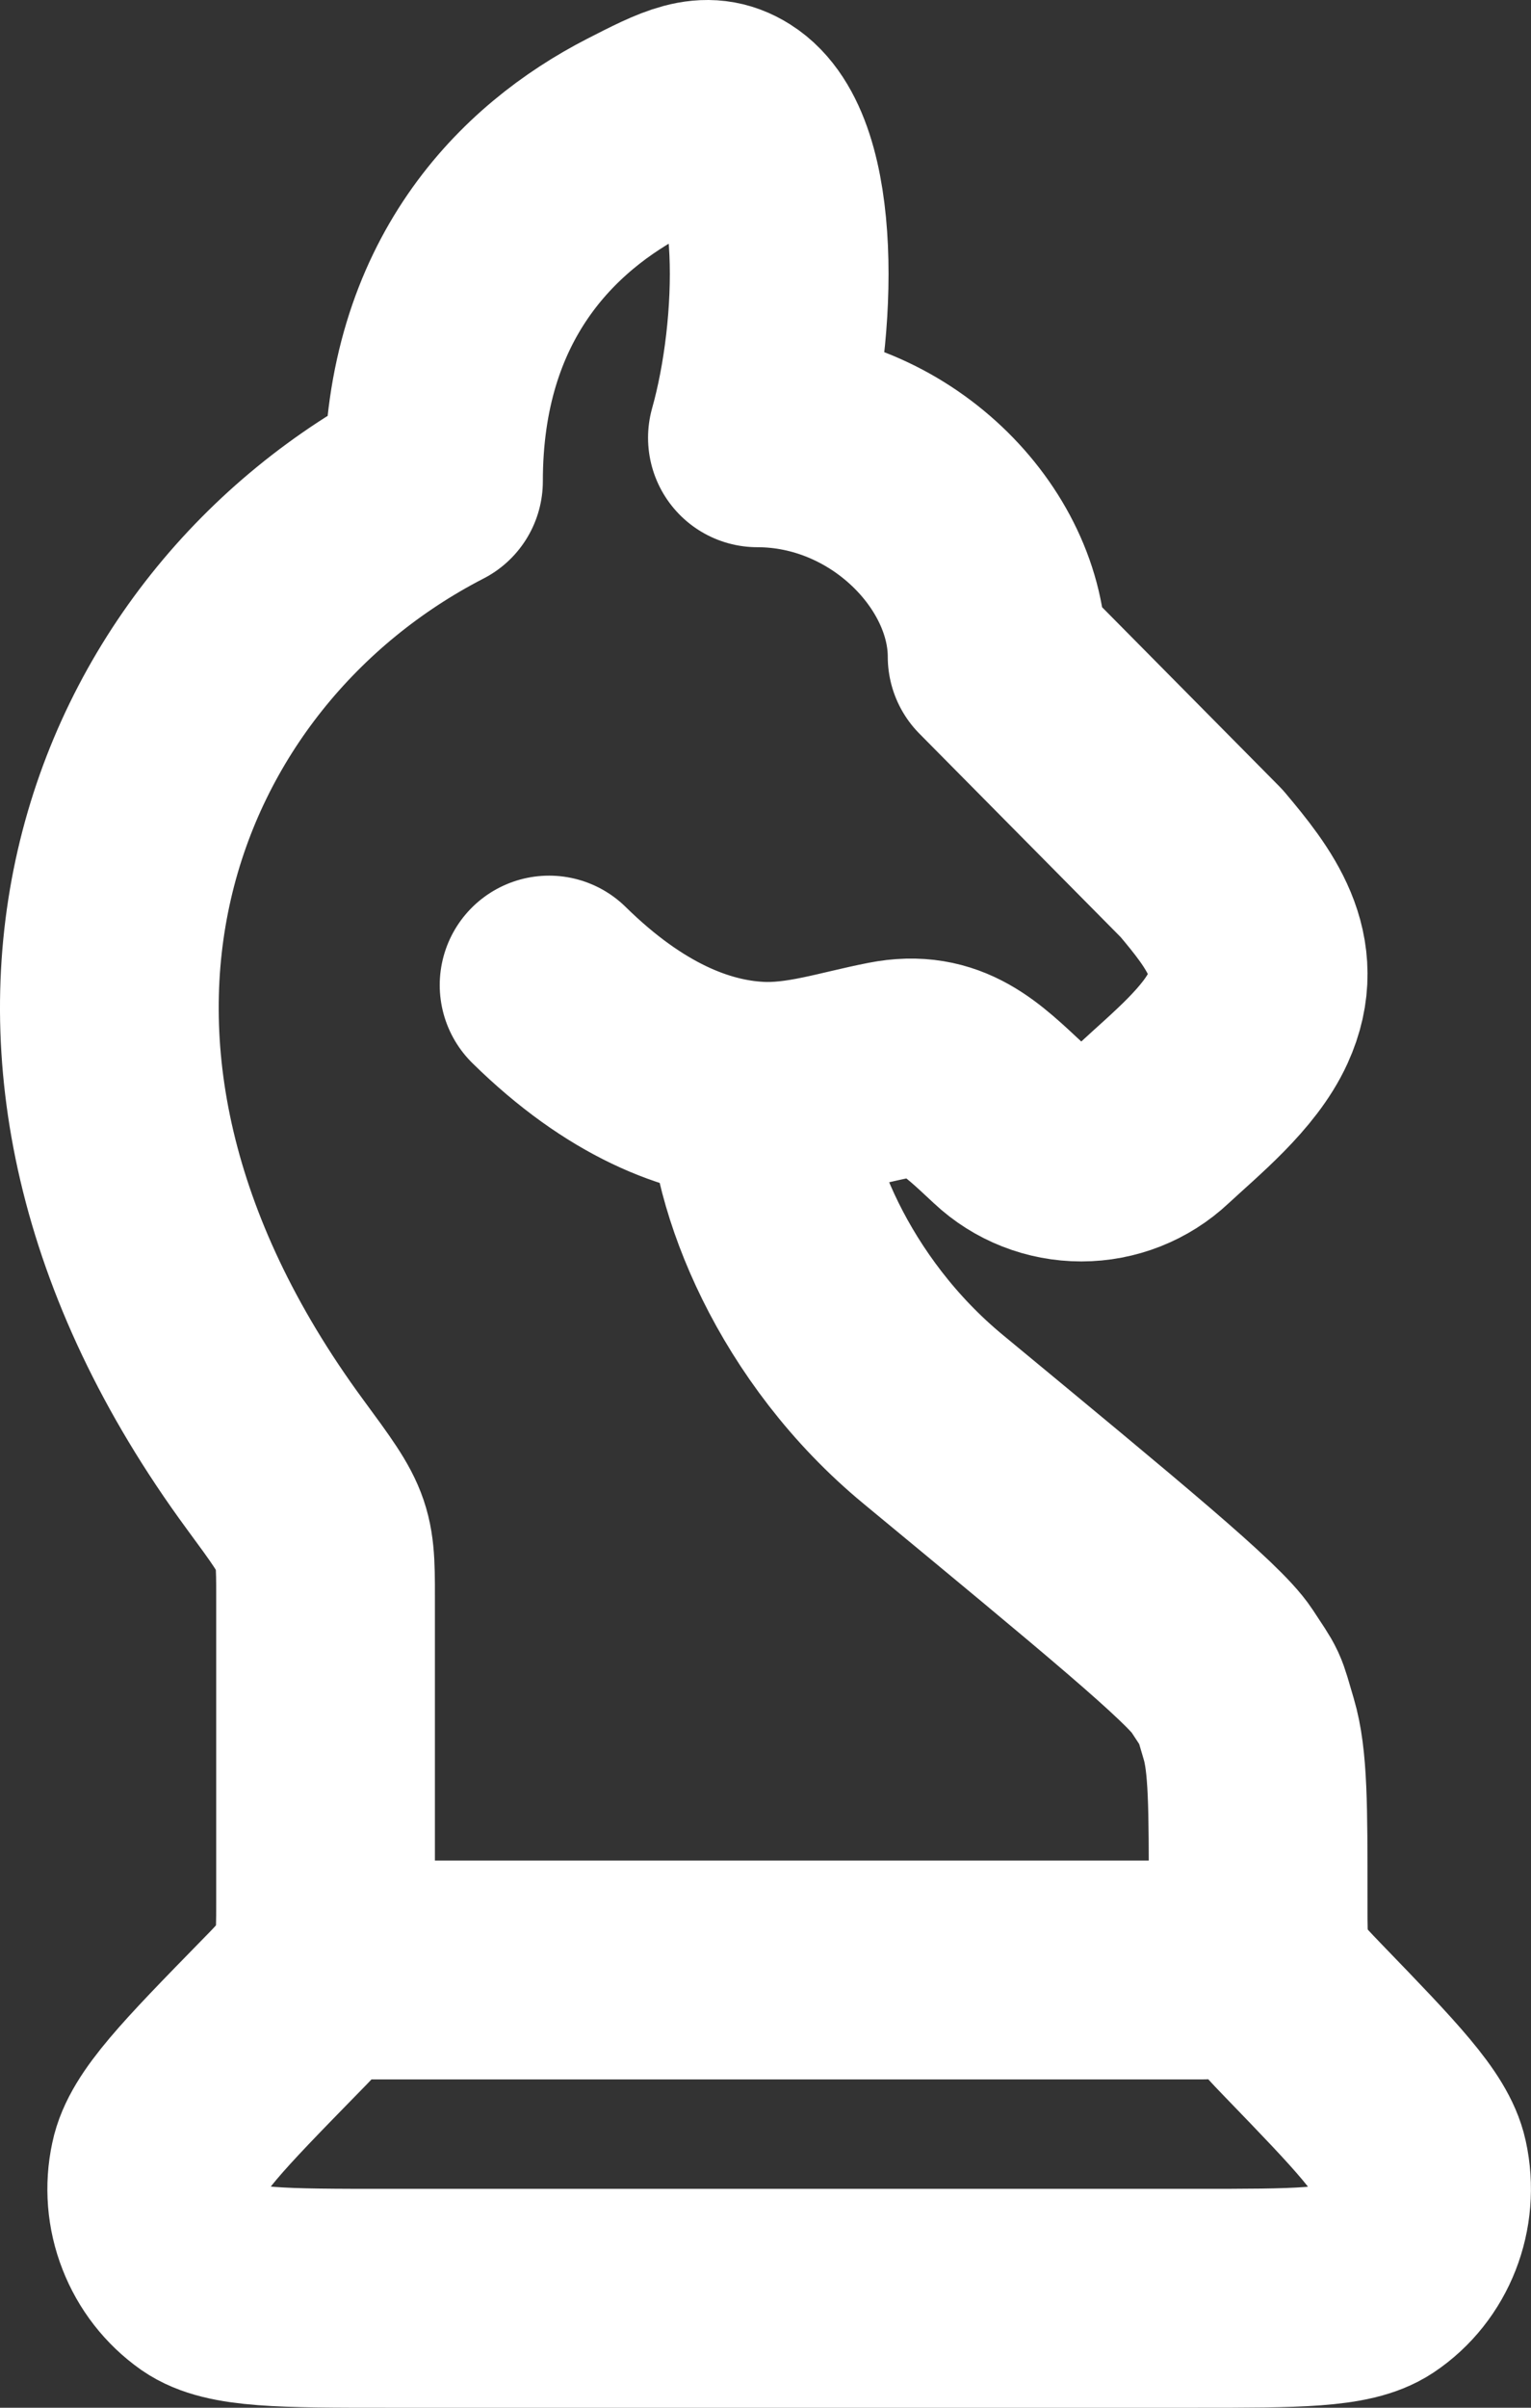 <svg width="14" height="22" viewBox="0 0 14 22" fill="none" xmlns="http://www.w3.org/2000/svg">
<rect x="0" y="0" width="14" height="22" fill="#333333" stroke="none"/>
<path d="M6.926 9.97C6.926 10.771 7.439 12.066 8.535 12.97C10.182 14.331 11.006 15.011 11.171 15.262C11.359 15.55 11.32 15.465 11.419 15.798C11.505 16.088 11.505 16.505 11.505 17.338V17.418C11.505 17.615 11.505 17.713 11.522 17.806C11.547 17.943 11.598 18.069 11.673 18.184C11.724 18.262 11.791 18.331 11.925 18.47C12.584 19.152 12.913 19.493 12.975 19.776C13.066 20.189 12.898 20.617 12.556 20.845C12.322 21 11.859 21 10.932 21H3.544C2.583 21 2.102 21 1.863 20.834C1.7 20.719 1.575 20.558 1.503 20.372C1.43 20.186 1.414 19.983 1.456 19.788C1.516 19.495 1.86 19.143 2.548 18.439C2.688 18.297 2.757 18.225 2.81 18.144C2.883 18.031 2.933 17.908 2.959 17.774C2.977 17.677 2.977 17.576 2.977 17.372V14.716C2.977 14.004 2.997 14.036 2.513 13.378C-0.3 9.551 1.173 5.834 3.964 4.397C3.964 2.652 4.913 1.713 5.824 1.245C6.246 1.029 6.457 0.92 6.691 1.068C7.241 1.413 7.208 3 6.926 4C8.134 4 9.118 5 9.118 6L10.988 7.889C11.333 8.299 11.674 8.729 11.413 9.301C11.245 9.67 10.843 9.994 10.552 10.264C10.372 10.433 10.134 10.526 9.888 10.526C9.641 10.526 9.403 10.433 9.223 10.264C8.881 9.947 8.629 9.682 8.134 9.779C7.731 9.857 7.34 9.993 6.926 9.97ZM6.926 9.97C6.371 9.94 5.716 9.684 5.021 9.001M3 18H11" stroke="white" stroke-width="2" stroke-linecap="round" stroke-linejoin="round"/>
</svg>
